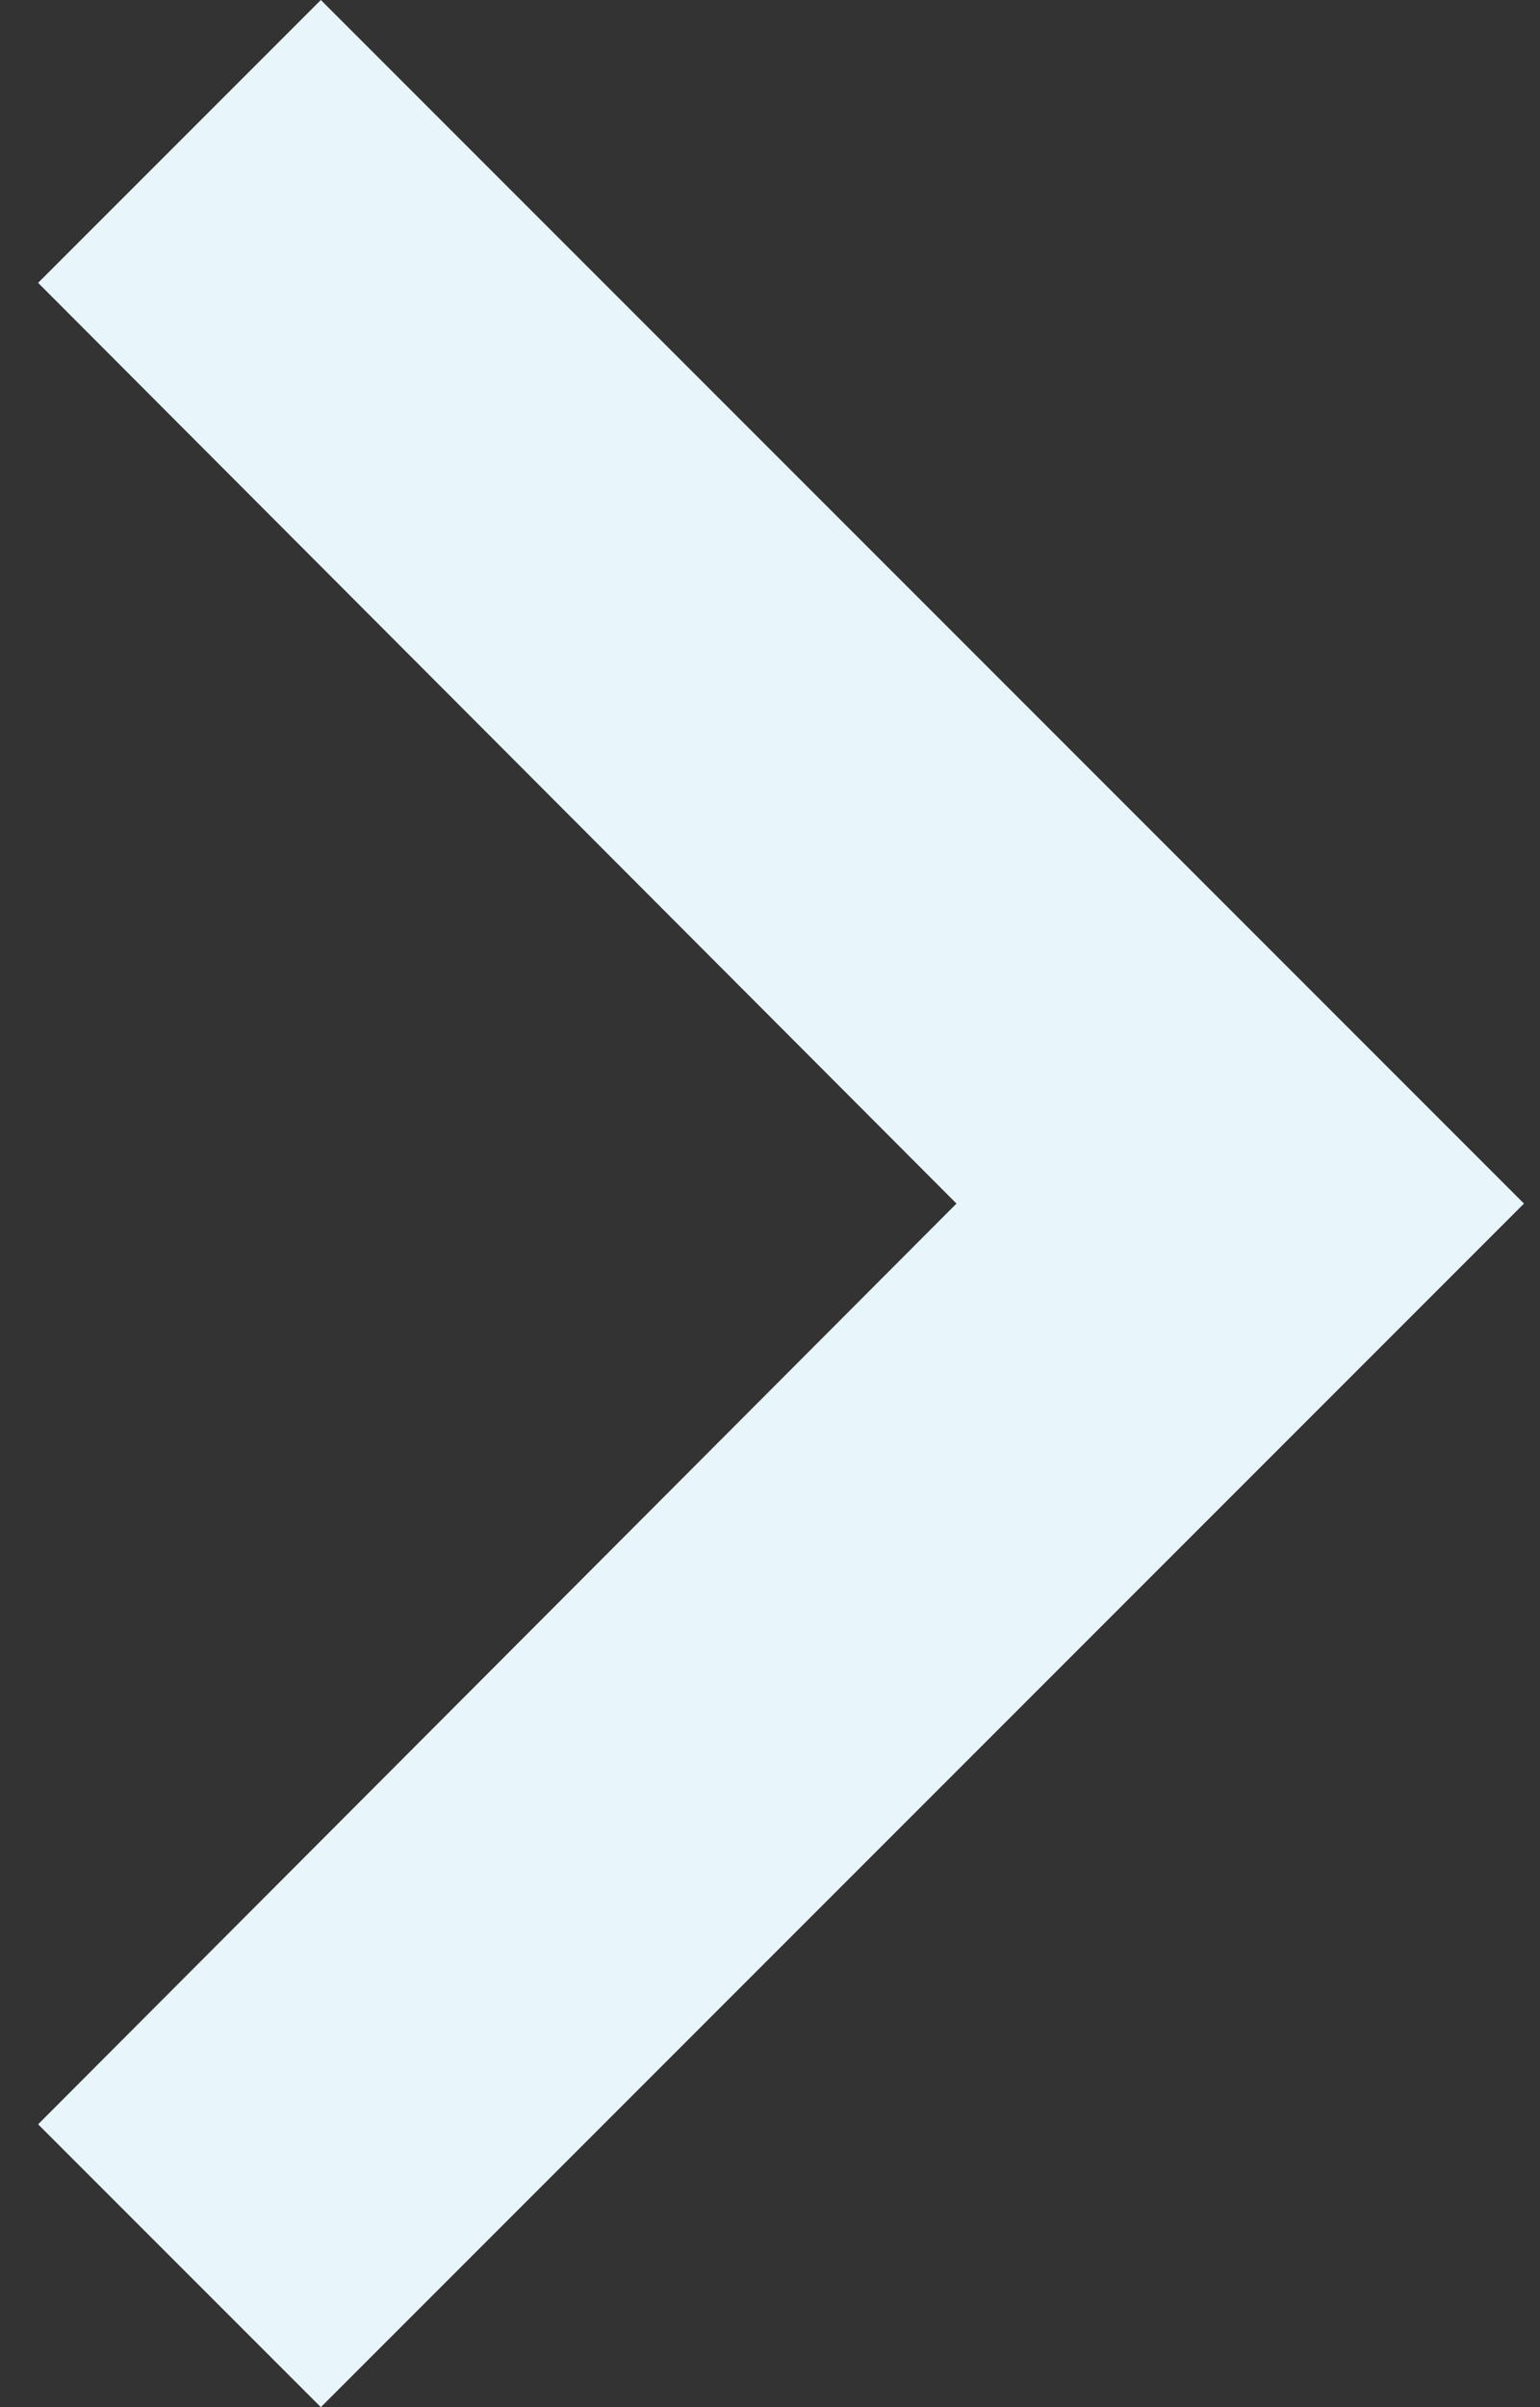 <svg width="32" height="50" viewBox="0 0 32 50" fill="none" xmlns="http://www.w3.org/2000/svg">
<rect x="0" y="0" width="32" height="50" fill="#333333" stroke="none"/>
<path d="M0.792 44.125L19.875 25L0.792 5.875L6.667 0L31.667 25L6.667 50L0.792 44.125Z" fill="#E8F6FC"/>
</svg>
